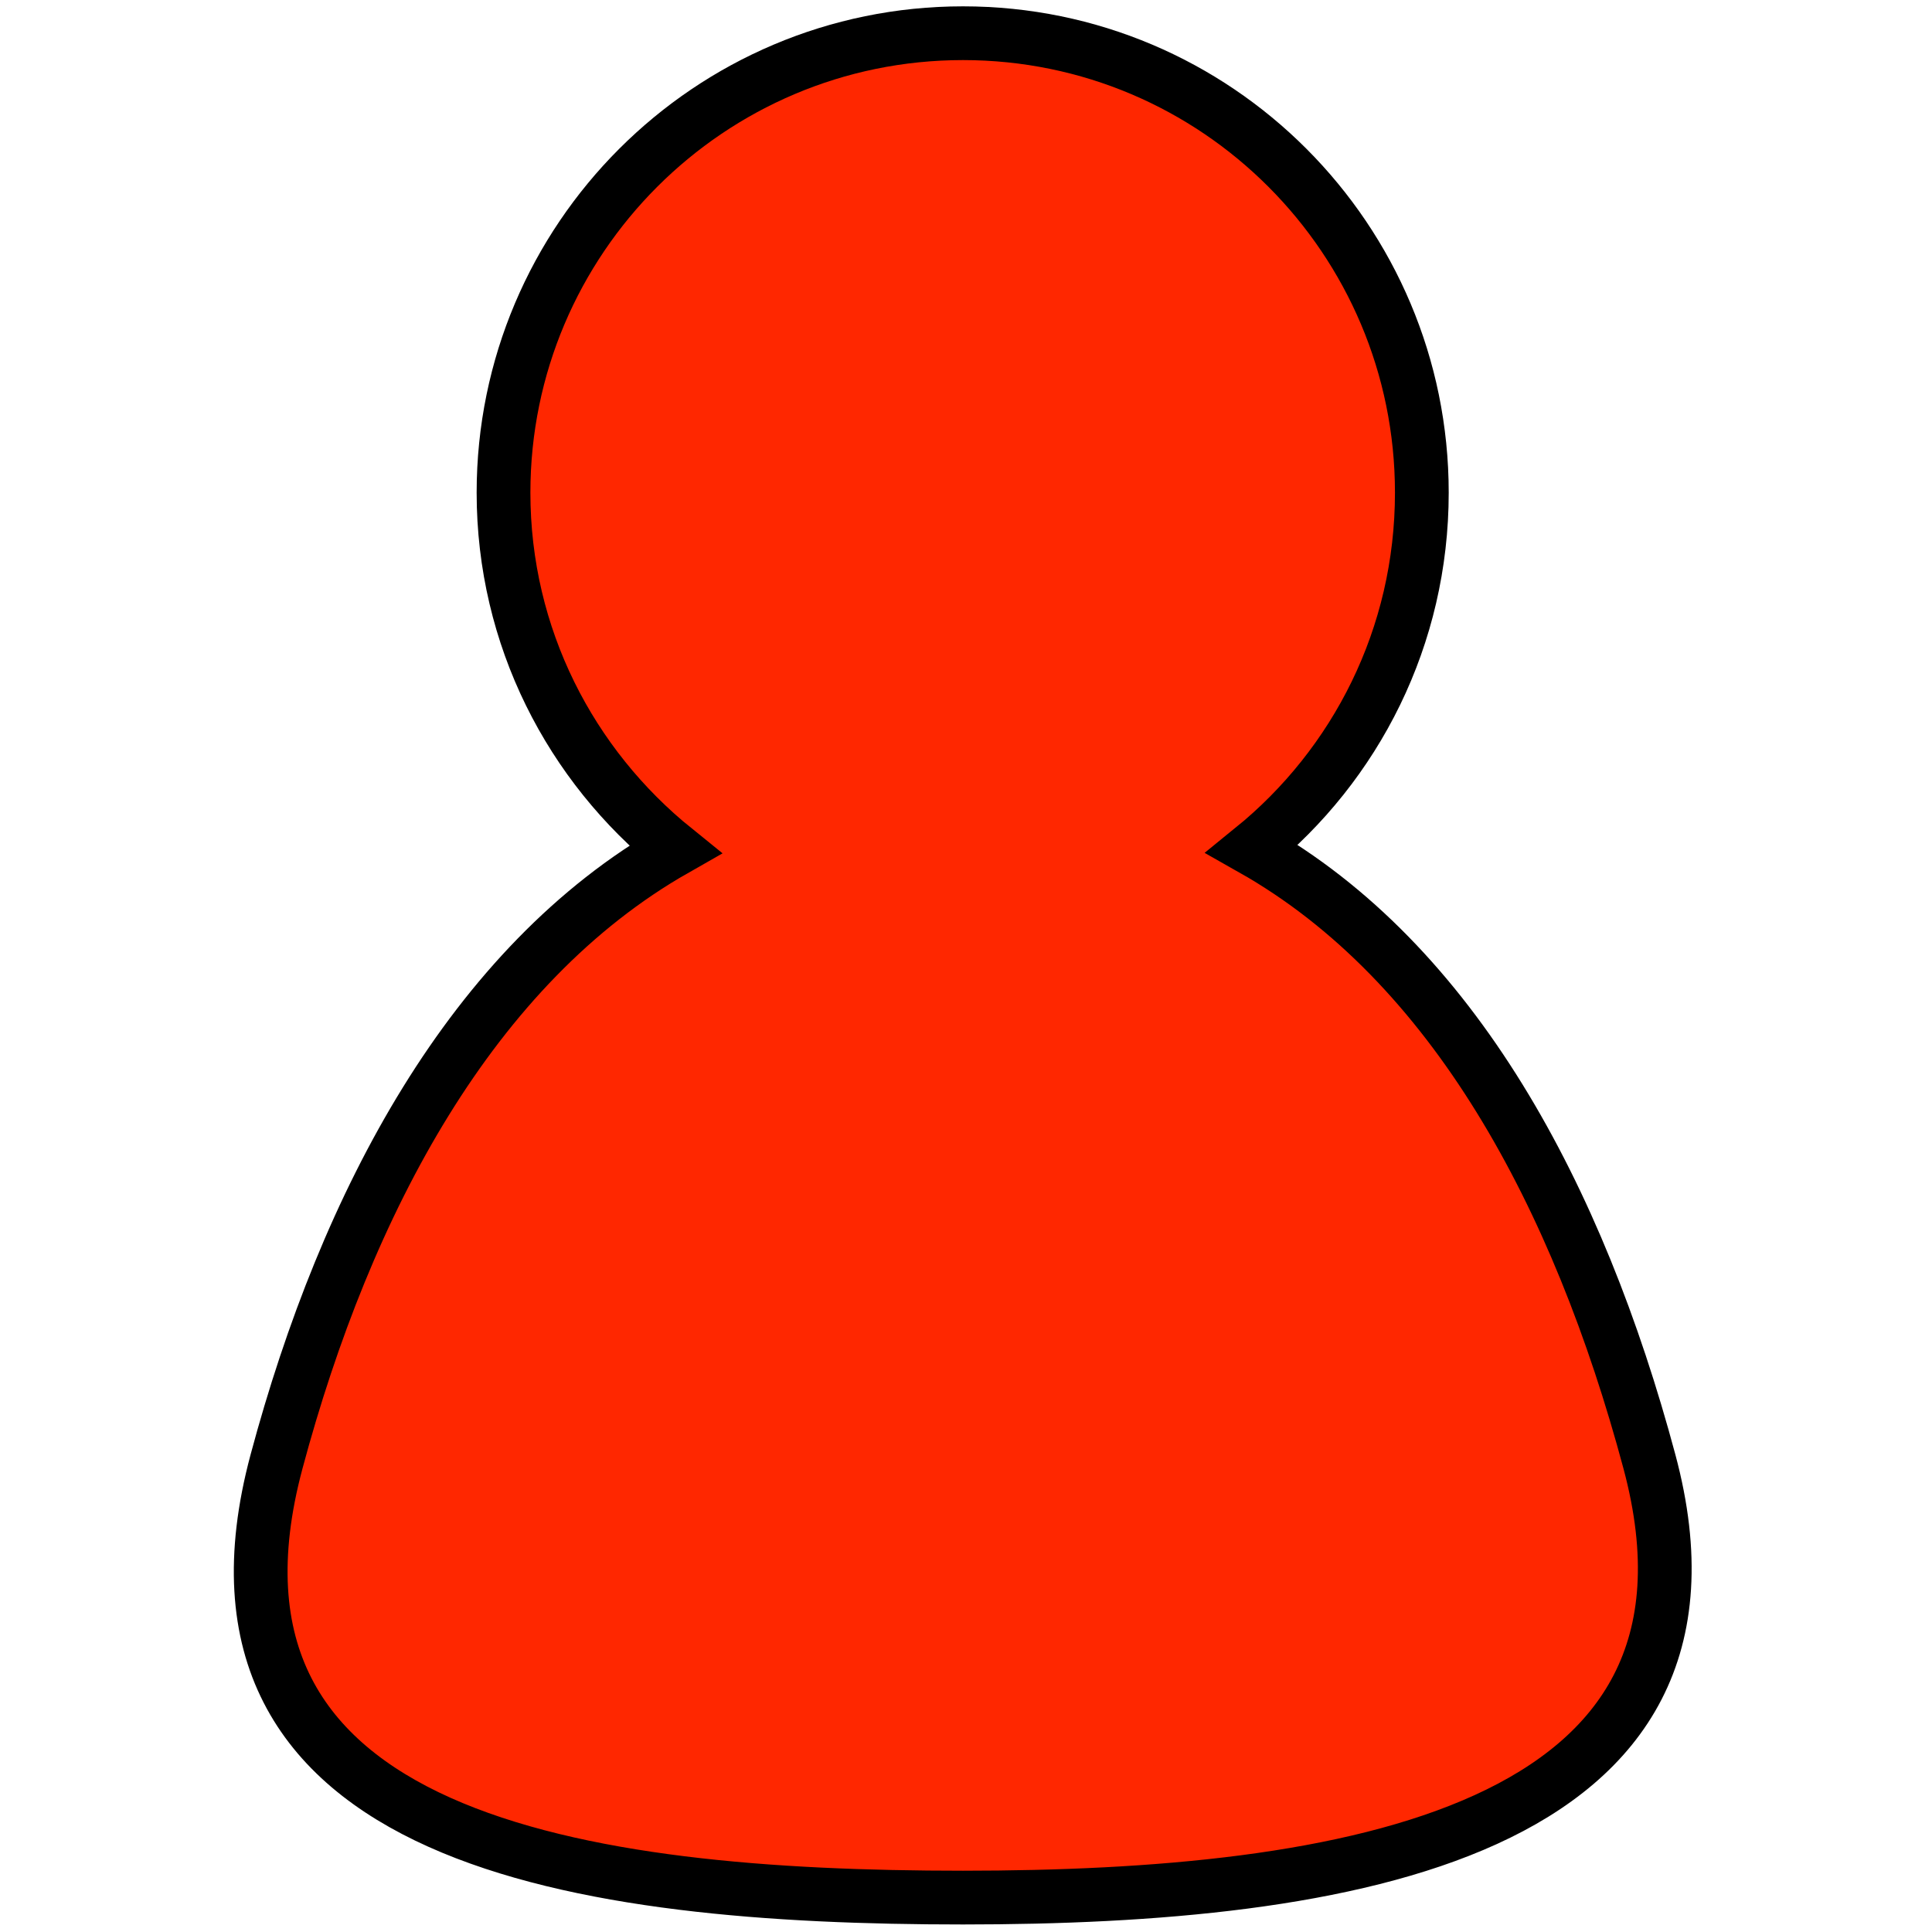 <svg xmlns="http://www.w3.org/2000/svg" xmlns:svg="http://www.w3.org/2000/svg" xmlns:xlink="http://www.w3.org/1999/xlink" id="svg5322" width="100" height="100" version="1.1"><defs id="defs3"><linearGradient id="linearGradient5181"><stop style="stop-color:#0fbb00;stop-opacity:1" id="stop5183" offset="0"/><stop style="stop-color:#064400;stop-opacity:1" id="stop5185" offset="1"/></linearGradient><radialGradient id="radialGradient3606-7" cx="324.327" cy="131.403" r="25.501" fx="324.327" fy="131.403" gradientTransform="matrix(0.923,0.384,-0.416,1,78.192,-120.053)" gradientUnits="userSpaceOnUse" xlink:href="#linearGradient3600-2"/><linearGradient id="linearGradient3600-2"><stop style="stop-color:#ffc33d;stop-opacity:1" id="stop3602-4" offset="0"/><stop style="stop-color:#e09900;stop-opacity:1" id="stop3604-9" offset="1"/></linearGradient><linearGradient id="linearGradient5189"><stop style="stop-color:#000ec9;stop-opacity:1" id="stop5191" offset="0"/><stop style="stop-color:#000657;stop-opacity:1" id="stop5193" offset="1"/></linearGradient><radialGradient id="radialGradient3606-1" cx="324.327" cy="131.403" r="25.501" fx="324.327" fy="131.403" gradientTransform="matrix(0.923,0.384,-0.416,1,78.192,-120.053)" gradientUnits="userSpaceOnUse" xlink:href="#linearGradient3600-4"/><linearGradient id="linearGradient3600-4"><stop style="stop-color:#ffc33d;stop-opacity:1" id="stop3602-3" offset="0"/><stop style="stop-color:#e09900;stop-opacity:1" id="stop3604-5" offset="1"/></linearGradient><linearGradient id="linearGradient5179" x1="167.334" x2="244.782" y1="178.833" y2="178.833" gradientUnits="userSpaceOnUse" xlink:href="#linearGradient5173"/><linearGradient id="linearGradient5173"><stop style="stop-color:#f50000;stop-opacity:1" id="stop5175" offset="0"/><stop style="stop-color:#950000;stop-opacity:1" id="stop5177" offset="1"/></linearGradient><radialGradient id="radialGradient5169" cx="324.327" cy="131.403" r="25.501" fx="324.327" fy="131.403" gradientTransform="matrix(0.923,0.384,-0.416,1,78.192,-120.053)" gradientUnits="userSpaceOnUse" xlink:href="#linearGradient3600"/><linearGradient id="linearGradient3600"><stop style="stop-color:#ffc13d;stop-opacity:1" id="stop3602" offset="0"/><stop style="stop-color:#e09900;stop-opacity:1" id="stop3604" offset="1"/></linearGradient><radialGradient id="radialGradient5574" cx="324.327" cy="131.403" r="25.501" fx="324.327" fy="131.403" gradientTransform="matrix(0.923,0.384,-0.416,1,78.192,-120.053)" gradientUnits="userSpaceOnUse" xlink:href="#linearGradient3600"/><radialGradient id="radialGradient3606-8" cx="324.327" cy="131.403" r="25.501" fx="324.327" fy="131.403" gradientTransform="matrix(0.923,0.384,-0.416,1,78.192,-120.053)" gradientUnits="userSpaceOnUse" xlink:href="#linearGradient3600-7"/><linearGradient id="linearGradient3600-7"><stop style="stop-color:#ffc13d;stop-opacity:1" id="stop3602-7" offset="0"/><stop style="stop-color:#e09900;stop-opacity:1" id="stop3604-6" offset="1"/></linearGradient><linearGradient id="linearGradient5394" x1="385.035" x2="462.483" y1="180.095" y2="180.095" gradientTransform="matrix(0.968,0,0,0.968,-360.365,847.524)" gradientUnits="userSpaceOnUse" xlink:href="#linearGradient5189-1"/><linearGradient id="linearGradient5189-1"><stop style="stop-color:#000ec9;stop-opacity:1" id="stop5191-0" offset="0"/><stop style="stop-color:#000657;stop-opacity:1" id="stop5193-4" offset="1"/></linearGradient><linearGradient id="linearGradient5436" x1="12.106" x2="87.55" y1="1021.534" y2="1021.534" gradientTransform="translate(0,-952.362)" gradientUnits="userSpaceOnUse" xlink:href="#linearGradient5173-1"/><linearGradient id="linearGradient5581" x1="167.334" x2="244.782" y1="178.833" y2="178.833" gradientTransform="matrix(0.968,0,0,0.968,-149.545,848.746)" gradientUnits="userSpaceOnUse" xlink:href="#linearGradient5173-1"/><linearGradient id="linearGradient5173-1"><stop style="stop-color:#ff2700;stop-opacity:1" id="stop5175-5" offset="0"/><stop style="stop-color:#ff2700;stop-opacity:1" id="stop5177-3" offset="1"/></linearGradient><linearGradient id="linearGradient5598" x1="167.334" x2="244.782" y1="178.833" y2="178.833" gradientTransform="matrix(0.968,0,0,0.968,-52.402,877.753)" gradientUnits="userSpaceOnUse" xlink:href="#linearGradient5173-1"/></defs><g id="layer1" transform="translate(0,-952.362)"><path style="fill:url(#linearGradient5436);fill-opacity:1;stroke:#000;stroke-width:2.782;stroke-miterlimit:4;stroke-opacity:1;stroke-dasharray:none" id="path3597-8" d="M 49.844 1.719 C 36.72 1.719 26.062 12.376 26.062 25.5 C 26.062 32.977 29.538 39.613 34.938 43.969 C 24.44 49.944 17.919 62.196 14.312 75.656 C 9.038 95.341 30.224 98.219 49.844 98.219 C 69.463 98.219 90.549 94.967 85.375 75.656 C 81.693 61.916 75.225 49.827 64.812 43.938 C 70.182 39.581 73.594 32.953 73.594 25.5 C 73.594 12.376 62.968 1.719 49.844 1.719 z" transform="translate(0,952.362)"/></g></svg>